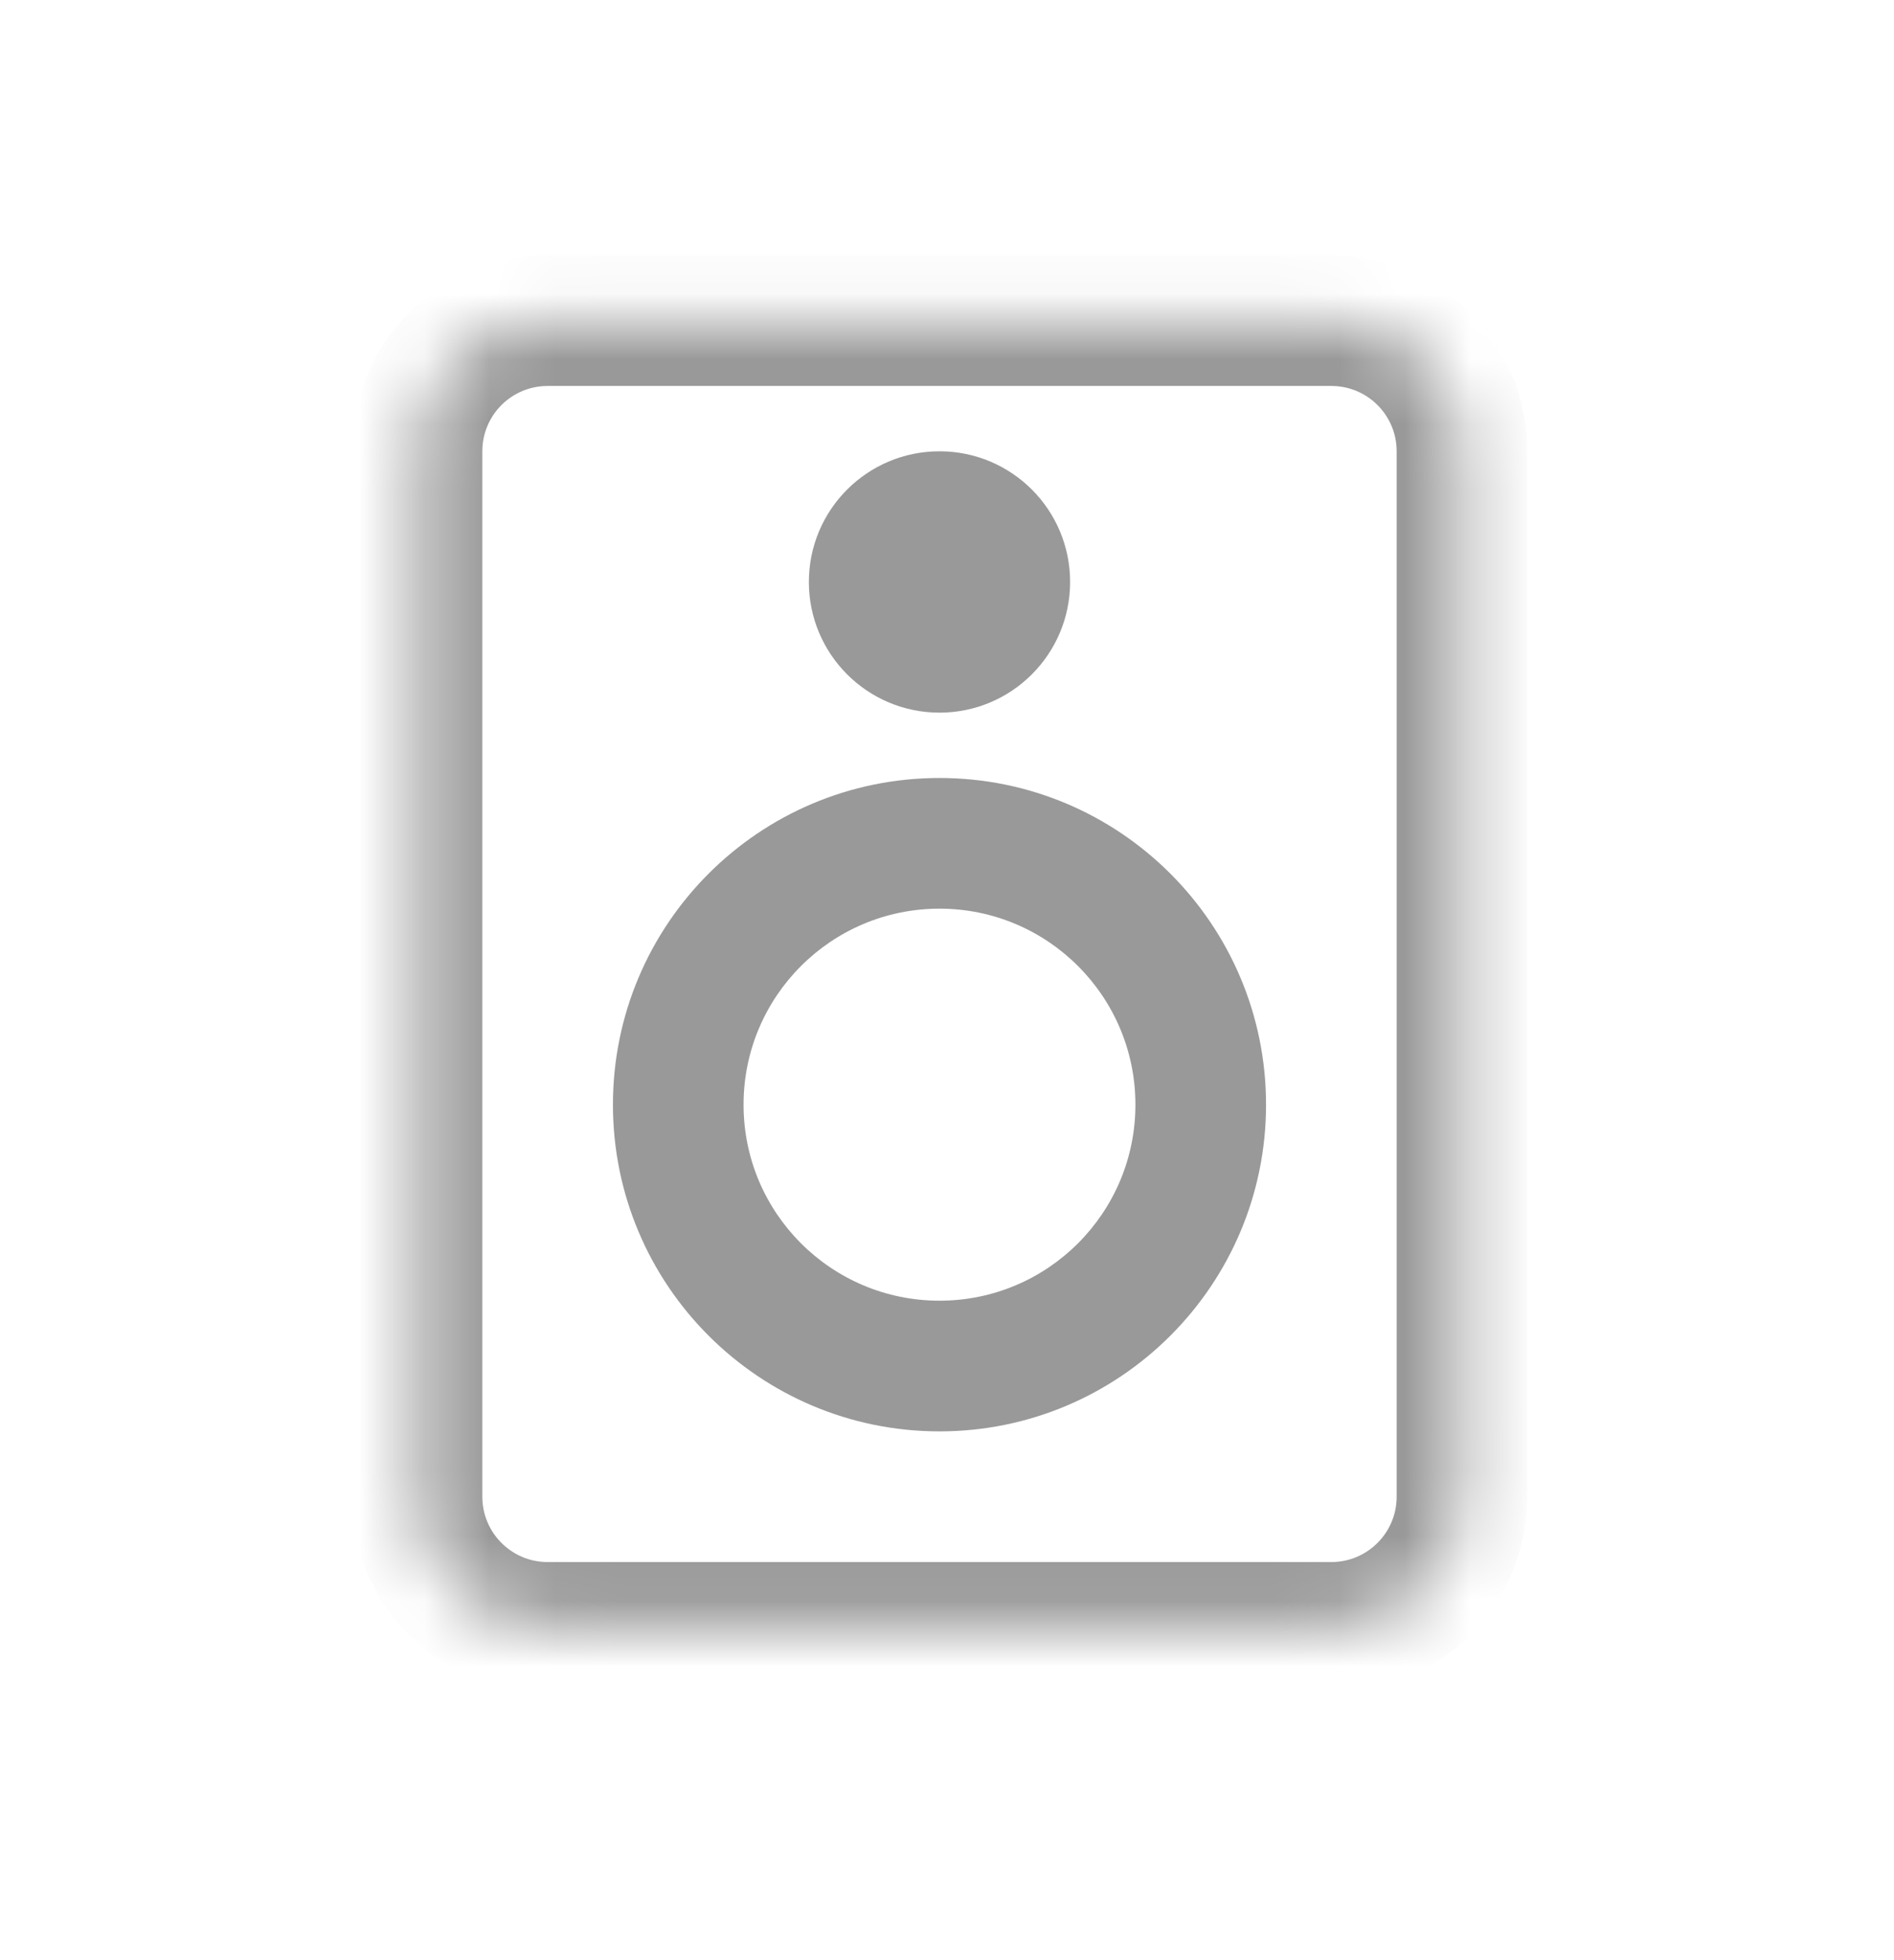 <svg width="29" height="30" viewBox="0 0 29 30" fill="none" xmlns="http://www.w3.org/2000/svg">
<mask id="mask0_2511_1976" style="mask-type:luminance" maskUnits="userSpaceOnUse" x="6" y="4" width="17" height="21">
<path d="M20.385 4.907H8.385C7.28 4.907 6.385 5.802 6.385 6.907V22.907C6.385 24.011 7.28 24.907 8.385 24.907H20.385C21.49 24.907 22.385 24.011 22.385 22.907V6.907C22.385 5.802 21.49 4.907 20.385 4.907Z" fill="white"/>
<path d="M14.385 20.907C16.594 20.907 18.385 19.116 18.385 16.907C18.385 14.697 16.594 12.907 14.385 12.907C12.176 12.907 10.385 14.697 10.385 16.907C10.385 19.116 12.176 20.907 14.385 20.907Z" fill="white"/>
<path d="M15.385 8.907C15.385 9.459 14.937 9.907 14.385 9.907C13.833 9.907 13.385 9.459 13.385 8.907C13.385 8.354 13.833 7.907 14.385 7.907C14.937 7.907 15.385 8.354 15.385 8.907Z" fill="white"/>
</mask>
<g mask="url(#mask0_2511_1976)">
<path d="M8.385 5.907H20.385V3.907H8.385V5.907ZM20.385 5.907C20.937 5.907 21.385 6.354 21.385 6.907H23.385C23.385 5.25 22.042 3.907 20.385 3.907V5.907ZM21.385 6.907V22.907H23.385V6.907H21.385ZM21.385 22.907C21.385 23.459 20.937 23.907 20.385 23.907V25.907C22.042 25.907 23.385 24.564 23.385 22.907H21.385ZM20.385 23.907H8.385V25.907H20.385V23.907ZM8.385 23.907C7.833 23.907 7.385 23.459 7.385 22.907H5.385C5.385 24.564 6.728 25.907 8.385 25.907V23.907ZM7.385 22.907V6.907H5.385V22.907H7.385ZM7.385 6.907C7.385 6.354 7.833 5.907 8.385 5.907V3.907C6.728 3.907 5.385 5.25 5.385 6.907H7.385ZM17.385 16.907C17.385 18.564 16.042 19.907 14.385 19.907V21.907C17.146 21.907 19.385 19.668 19.385 16.907H17.385ZM14.385 19.907C12.728 19.907 11.385 18.564 11.385 16.907H9.385C9.385 19.668 11.624 21.907 14.385 21.907V19.907ZM11.385 16.907C11.385 15.25 12.728 13.907 14.385 13.907V11.907C11.624 11.907 9.385 14.145 9.385 16.907H11.385ZM14.385 13.907C16.042 13.907 17.385 15.25 17.385 16.907H19.385C19.385 14.145 17.146 11.907 14.385 11.907V13.907ZM14.385 8.907V10.907C15.49 10.907 16.385 10.011 16.385 8.907H14.385ZM14.385 8.907H12.385C12.385 10.011 13.28 10.907 14.385 10.907V8.907ZM14.385 8.907V6.907C13.28 6.907 12.385 7.802 12.385 8.907H14.385ZM14.385 8.907H16.385C16.385 7.802 15.49 6.907 14.385 6.907V8.907Z" fill="#999999"/>
</g>
</svg>
